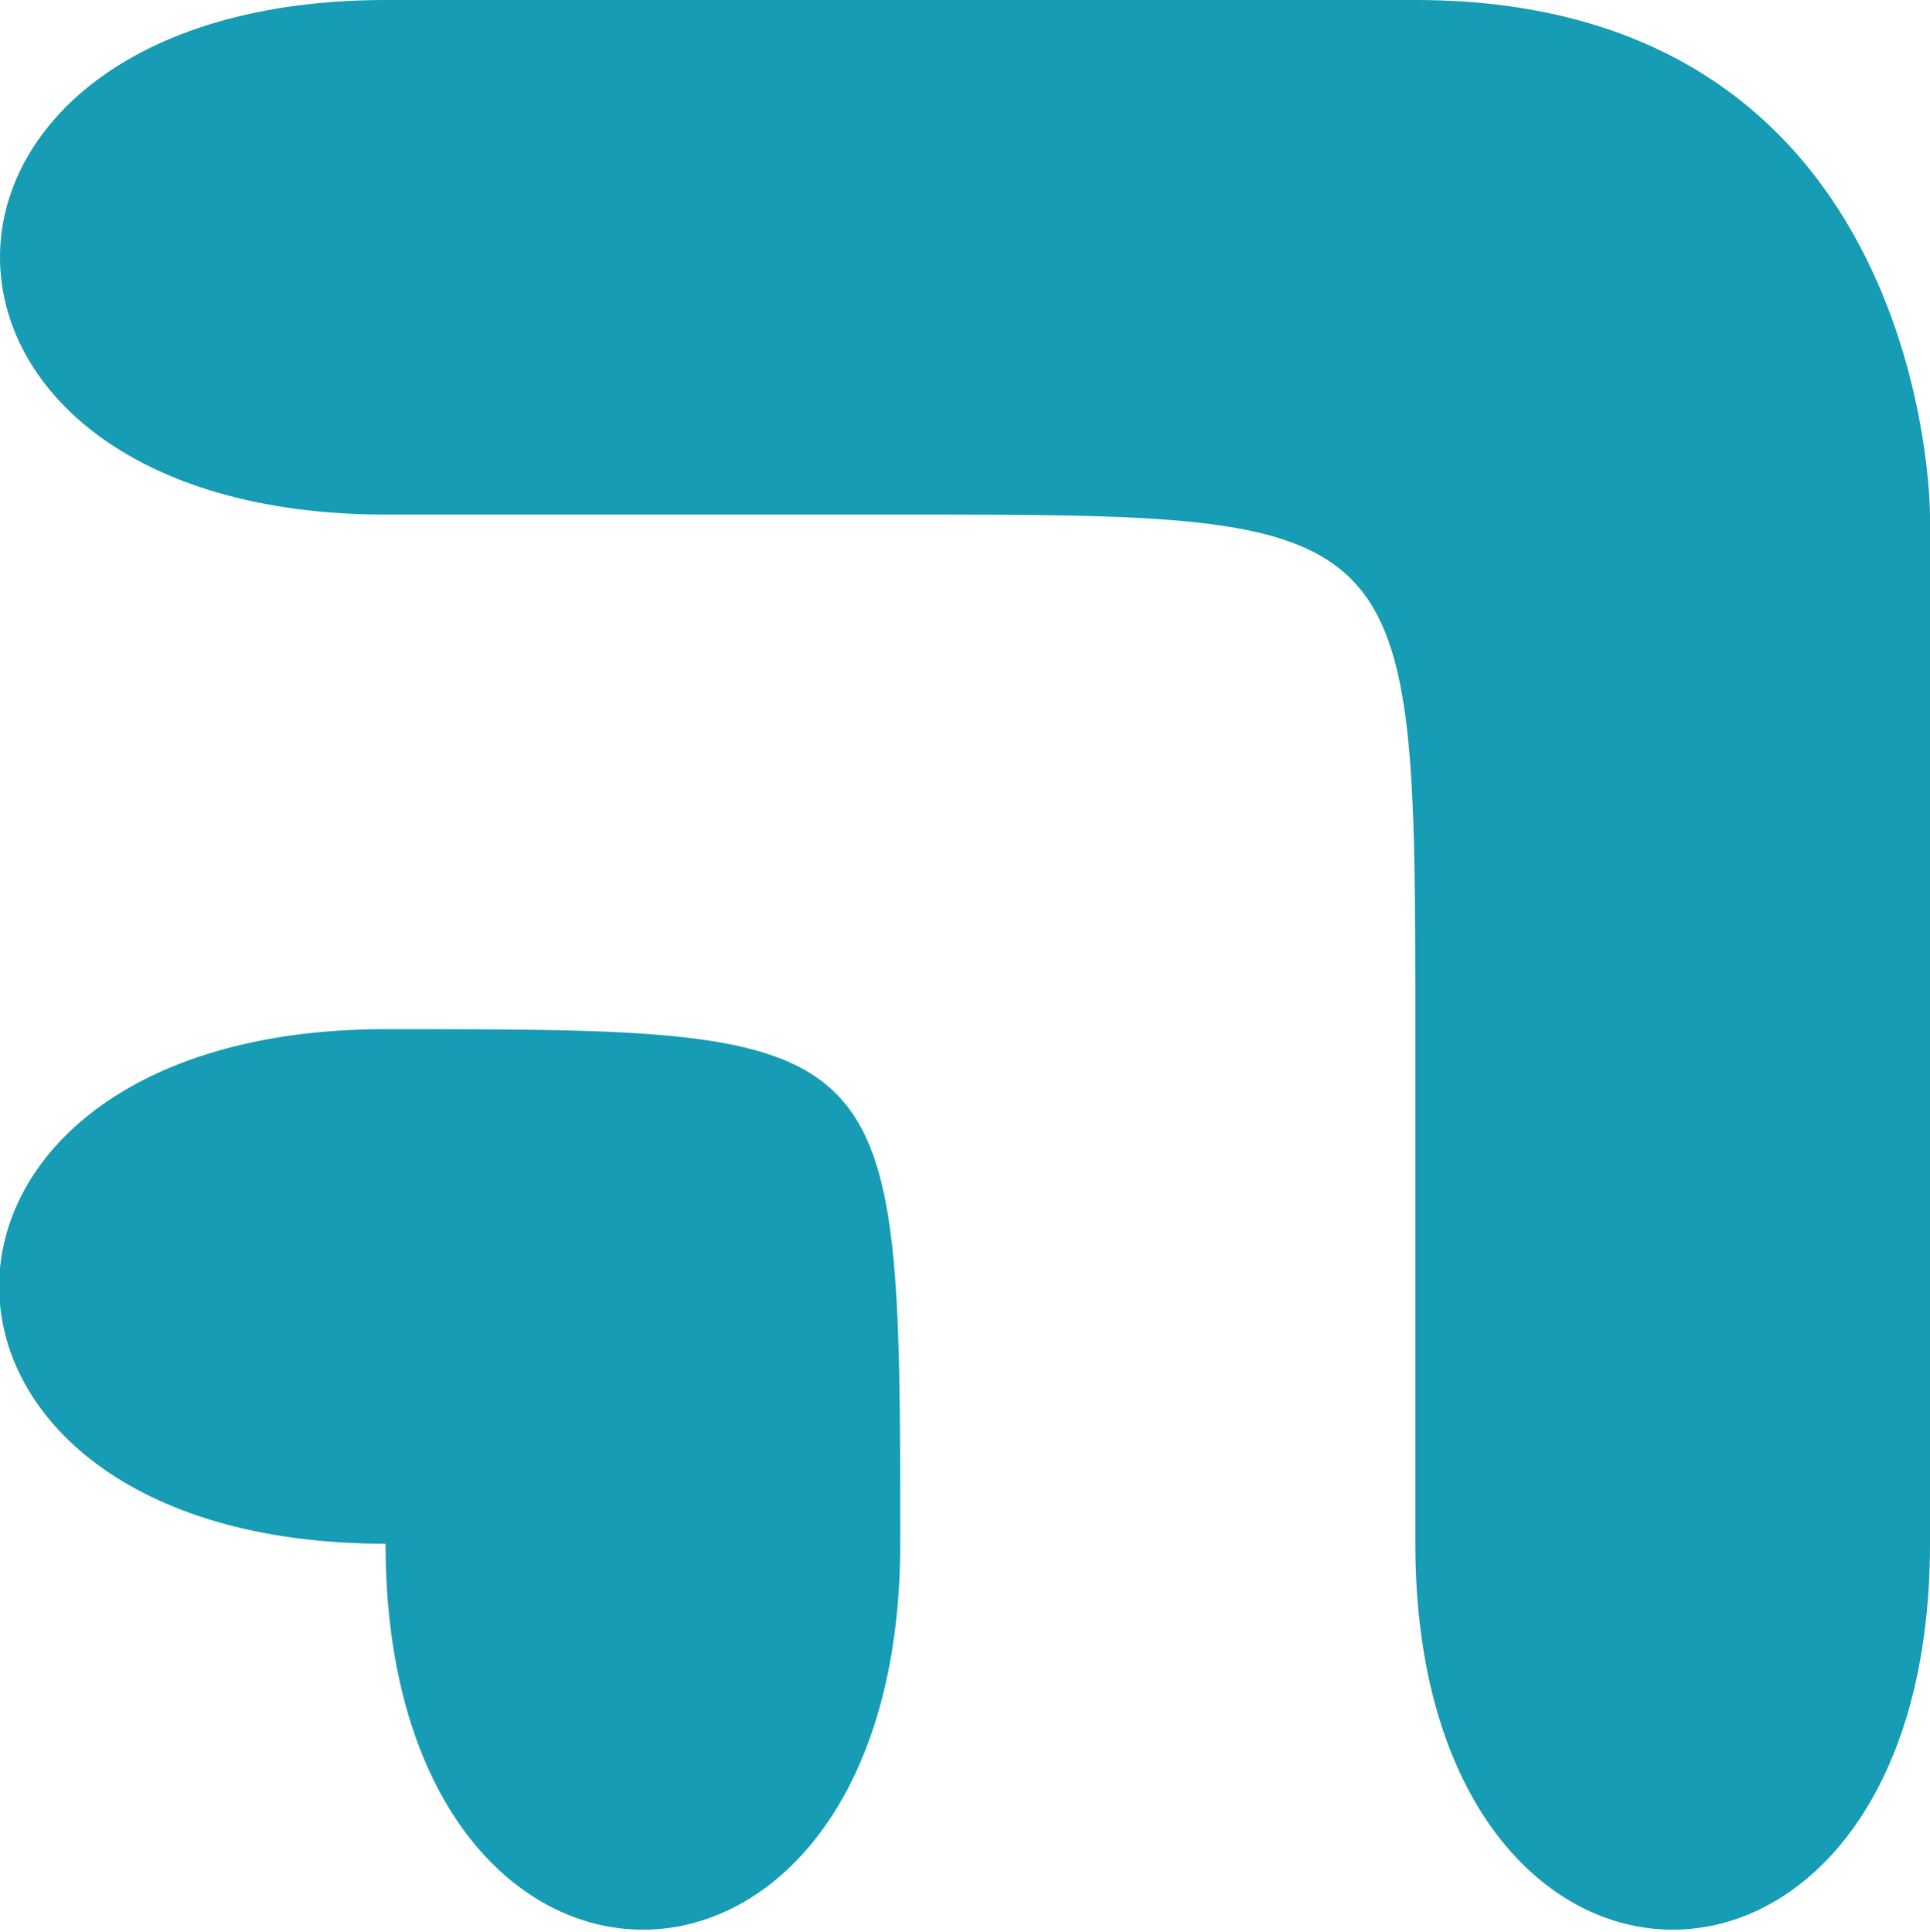<svg xmlns="http://www.w3.org/2000/svg" width="27" height="27.031" viewBox="0 0 27 27.031">
<defs>
    <style>
      .cls-1 {
        fill: #169cb4;
        fill-rule: evenodd;
      }
    </style>
  </defs>
  <path class="cls-1" d="M385.8,41.6V34.4c0-7.2,0-7.2-7.2-7.2h-7.2c-7.2,0-7.2-7.2,0-7.2H385.8c7.2,0,7.2,7.2,7.2,7.2V41.6C393,48.8,385.8,48.8,385.8,41.6Zm-14.406-7.2c7.2,0,7.2,0,7.2,7.2s-7.2,7.2-7.2,0C364.187,41.6,364.187,34.4,371.391,34.4Z" transform="translate(-366 -20)"/>
</svg>
